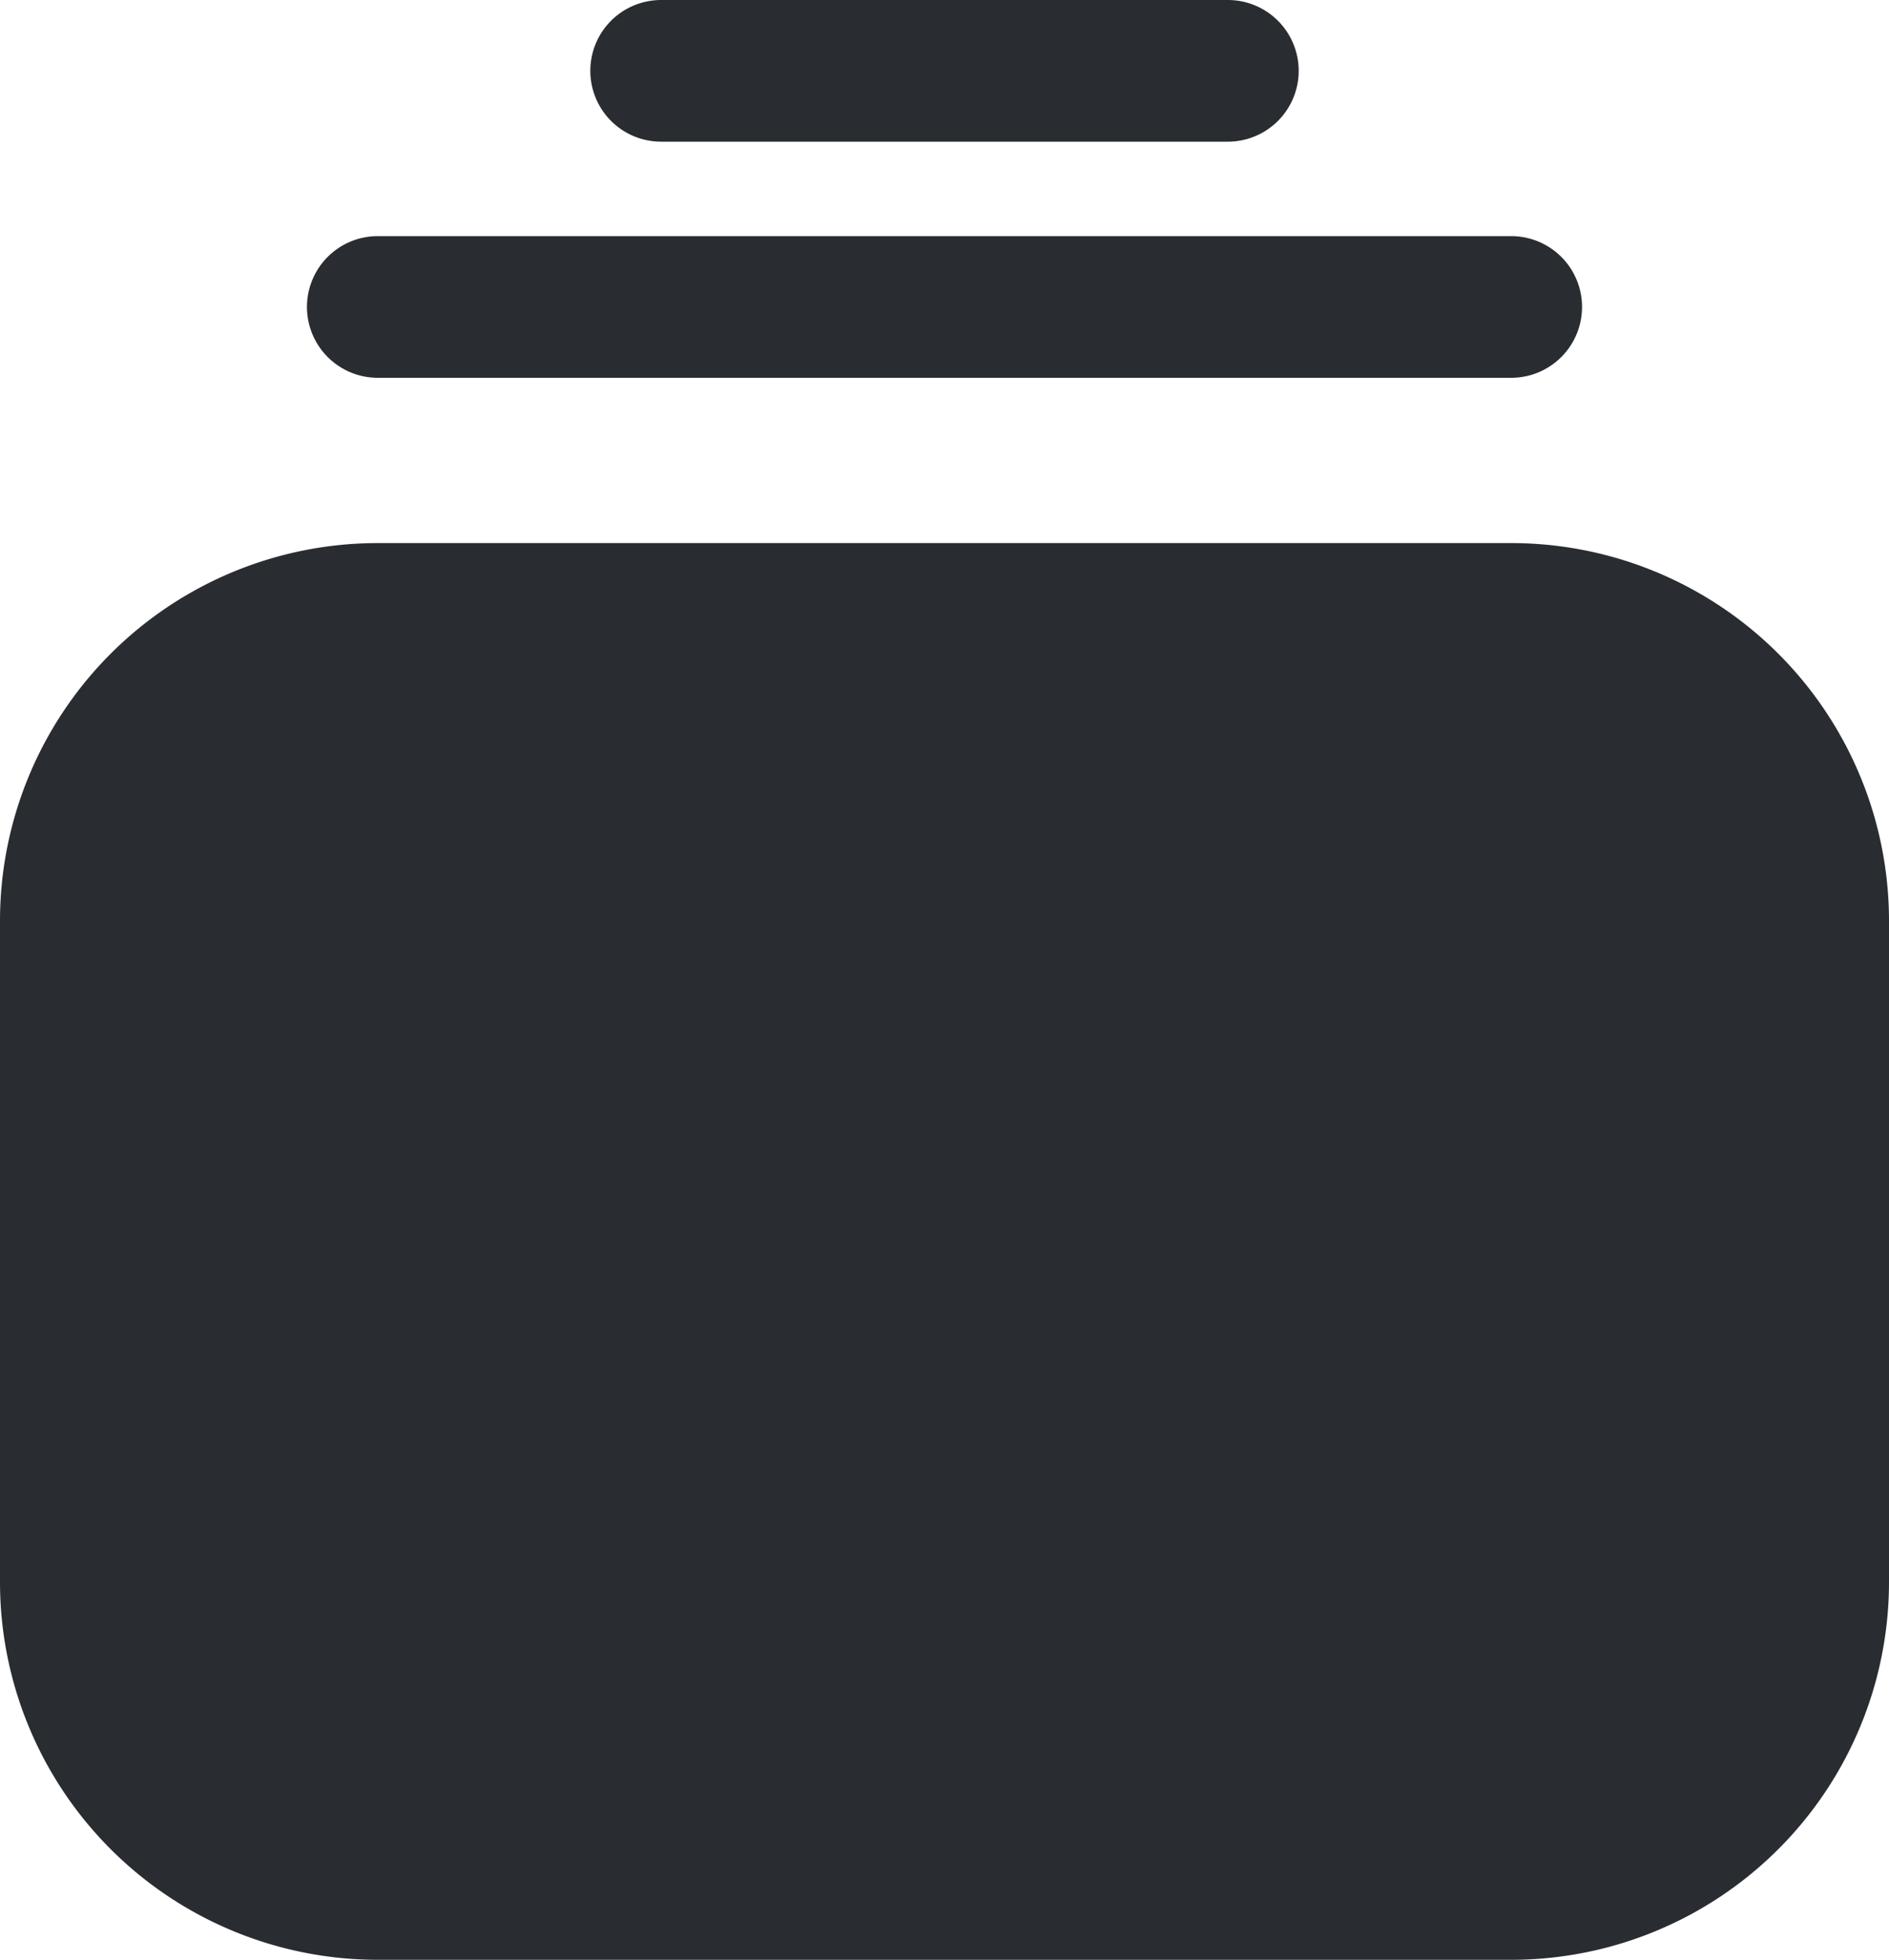 <svg id="Capa_1" data-name="Capa 1" xmlns="http://www.w3.org/2000/svg" xmlns:xlink="http://www.w3.org/1999/xlink" viewBox="0 0 20 20.75"><defs><clipPath id="clip-path"><rect width="20" height="20.75" fill="none"/></clipPath></defs><title>music_albums_bold</title><g clip-path="url(#clip-path)"><path d="M16,4H4A.75.75,0,0,1,4,2.5H16A.75.75,0,0,1,16,4Z" fill="#292d32"/><path d="M13,1.5H7A.75.75,0,0,1,7,0h6a.75.75,0,0,1,0,1.5Z" fill="#292d32"/><path d="M11.91,15a.66.66,0,0,0-.35.11.53.53,0,0,0-.22.27.64.64,0,0,0,0,.36.62.62,0,0,0,.49.49.64.64,0,0,0,.36,0,.53.53,0,0,0,.27-.22.66.66,0,0,0,.11-.35.69.69,0,0,0,0-.24.57.57,0,0,0-.33-.33.69.69,0,0,0-.24,0Z" fill="#292d32"/><path d="M7.51,16.49a.59.59,0,0,0,0-.23.46.46,0,0,0-.13-.2.66.66,0,0,0-.2-.14.66.66,0,0,0-.68.14.62.62,0,0,0-.18.44.6.6,0,0,0,.18.44.62.62,0,0,0,.44.18.63.63,0,0,0,.44-.19.65.65,0,0,0,.18-.44Z" fill="#292d32"/><path d="M4,5.75H16a4,4,0,0,1,4,4v7a4,4,0,0,1-4,4H4a4,4,0,0,1-4-4v-7a4,4,0,0,1,4-4Z" fill="#292d32" fill-rule="evenodd"/></g></svg>